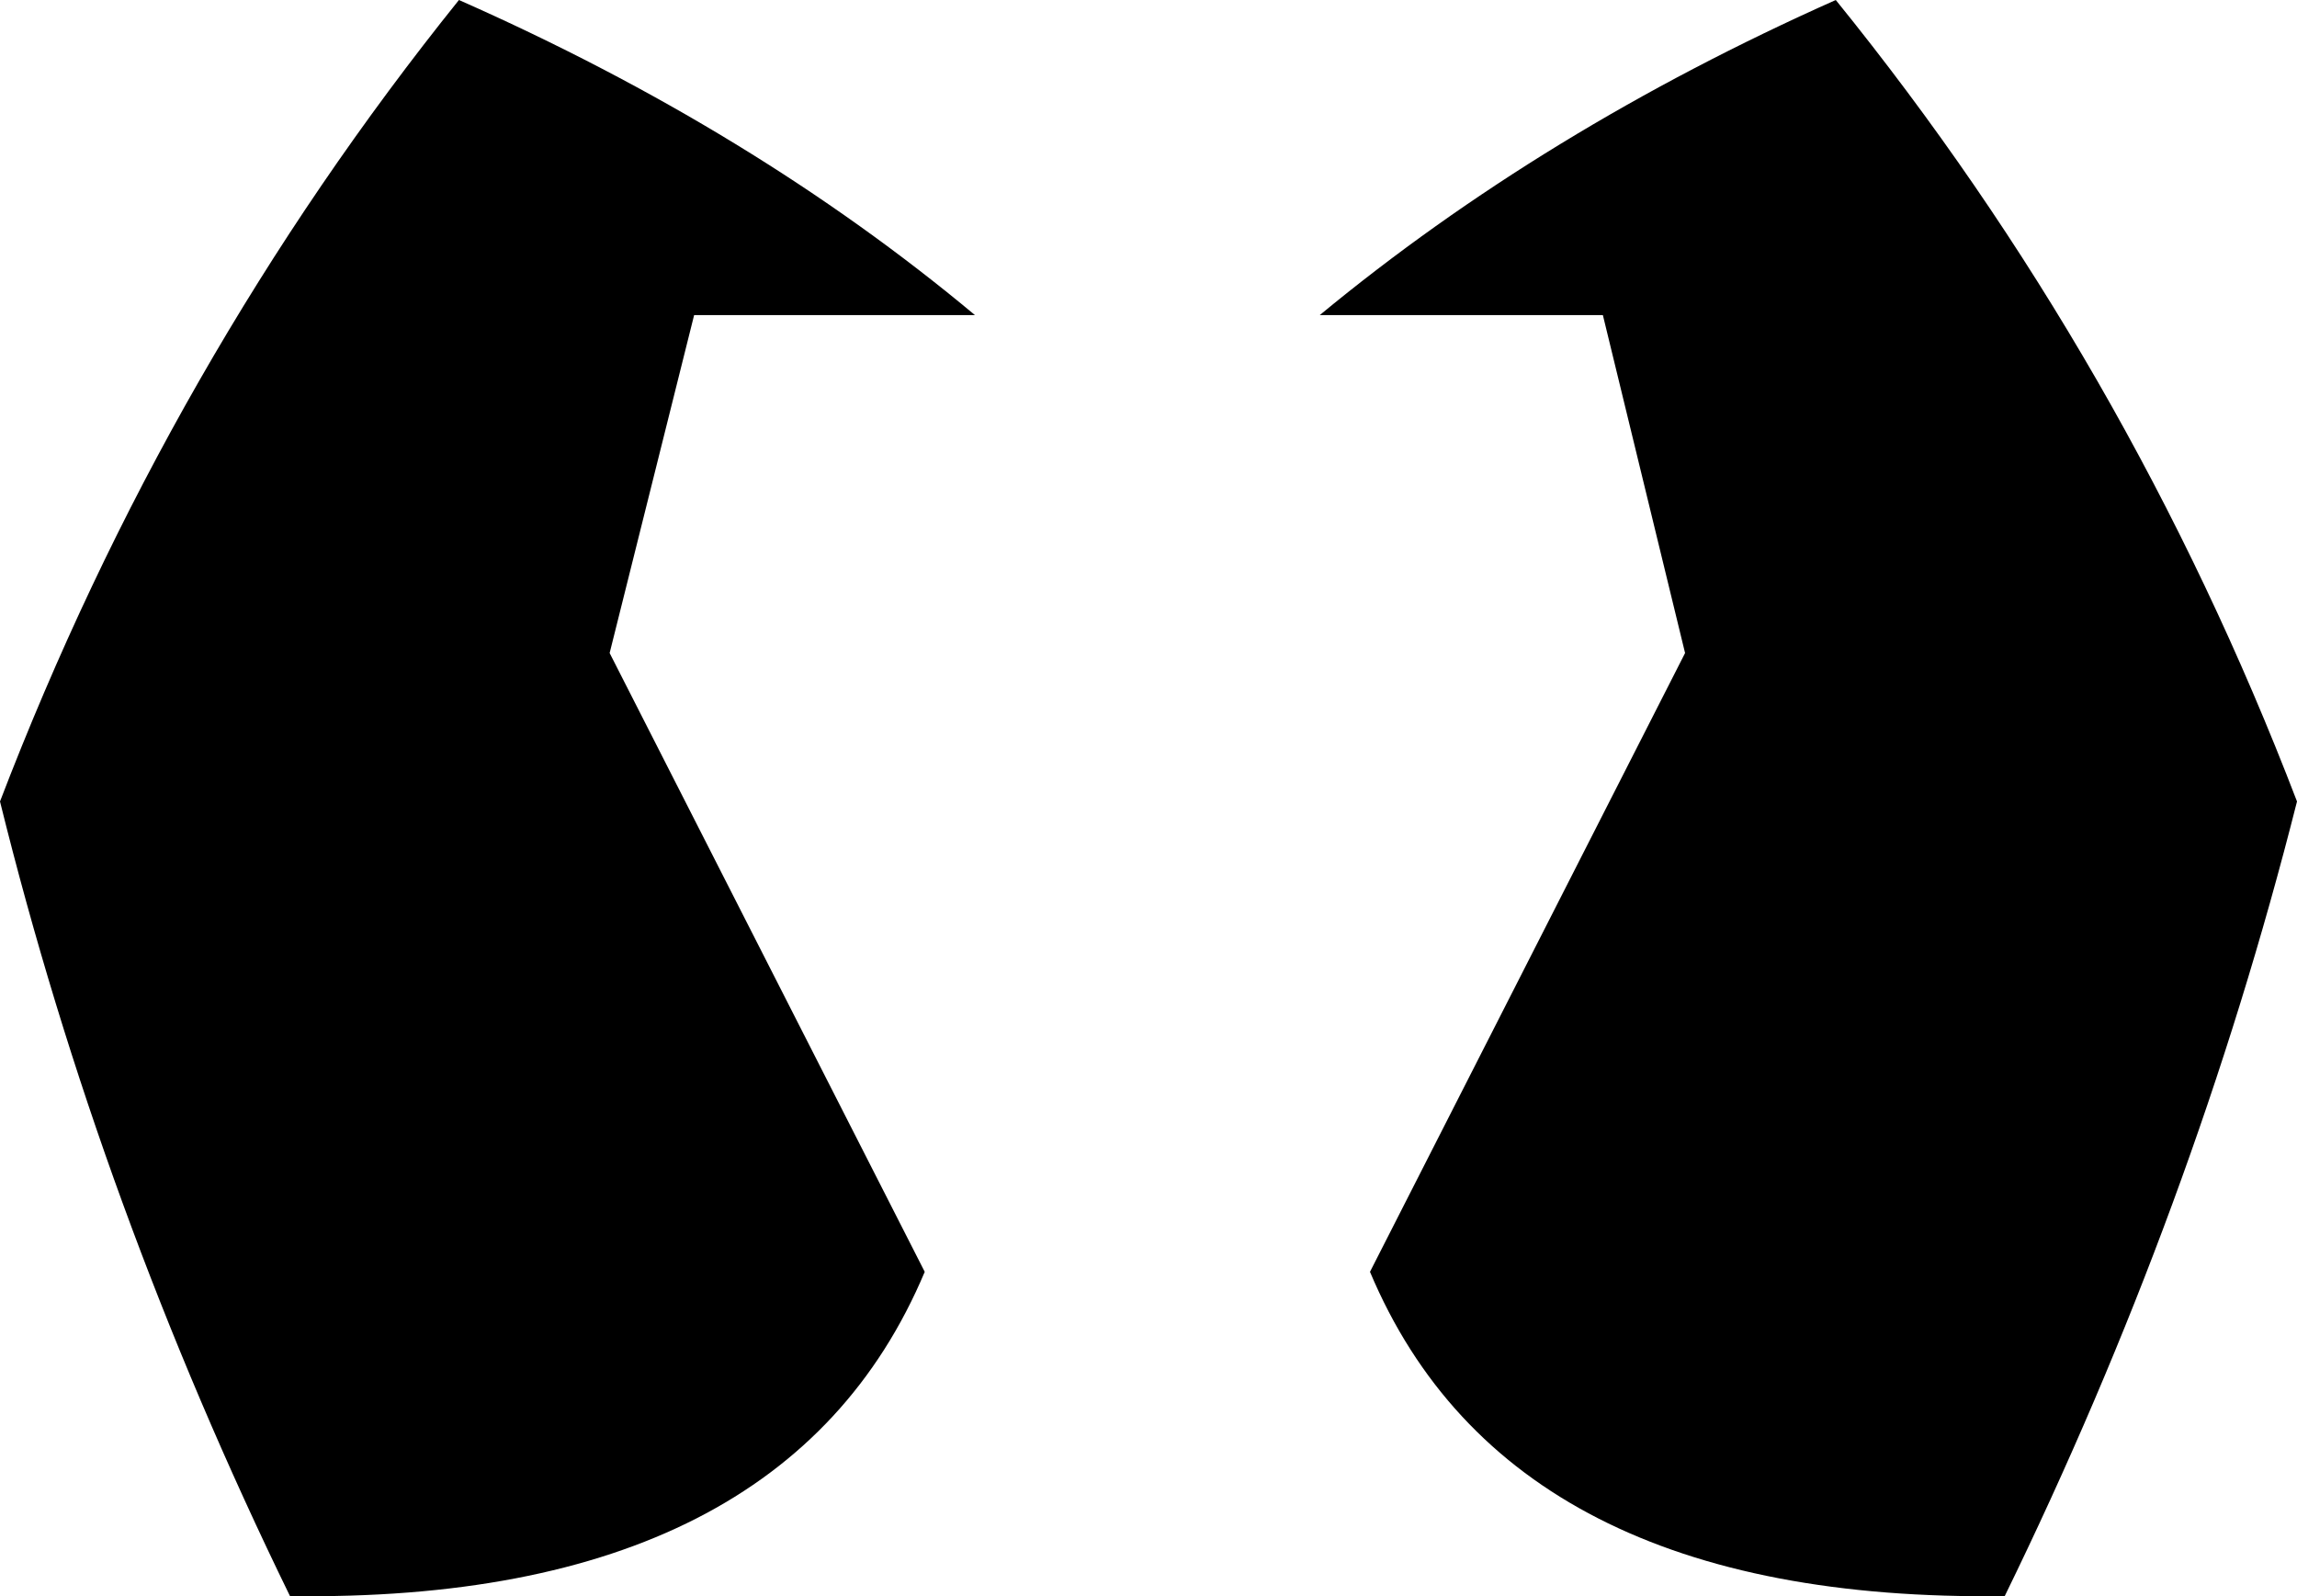 <?xml version="1.0" encoding="UTF-8" standalone="no"?>
<svg xmlns:xlink="http://www.w3.org/1999/xlink" height="34.95px" width="50.3px" xmlns="http://www.w3.org/2000/svg">
  <g transform="matrix(1.0, 0.0, 0.0, 1.0, -374.85, -87.15)">
    <path d="M396.2 94.05 L390.05 94.05 388.2 101.45 395.1 115.0 Q392.05 122.25 381.2 122.1 377.05 113.6 374.85 104.7 378.55 95.05 384.9 87.15 391.35 90.0 396.2 94.05 M425.15 104.7 Q422.9 113.6 418.75 122.1 407.9 122.25 404.85 115.0 L411.75 101.45 409.95 94.05 403.75 94.05 Q408.65 90.0 415.05 87.15 421.45 95.05 425.15 104.7" fill="#000000" fill-rule="evenodd" stroke="none"/>
  </g>
</svg>
